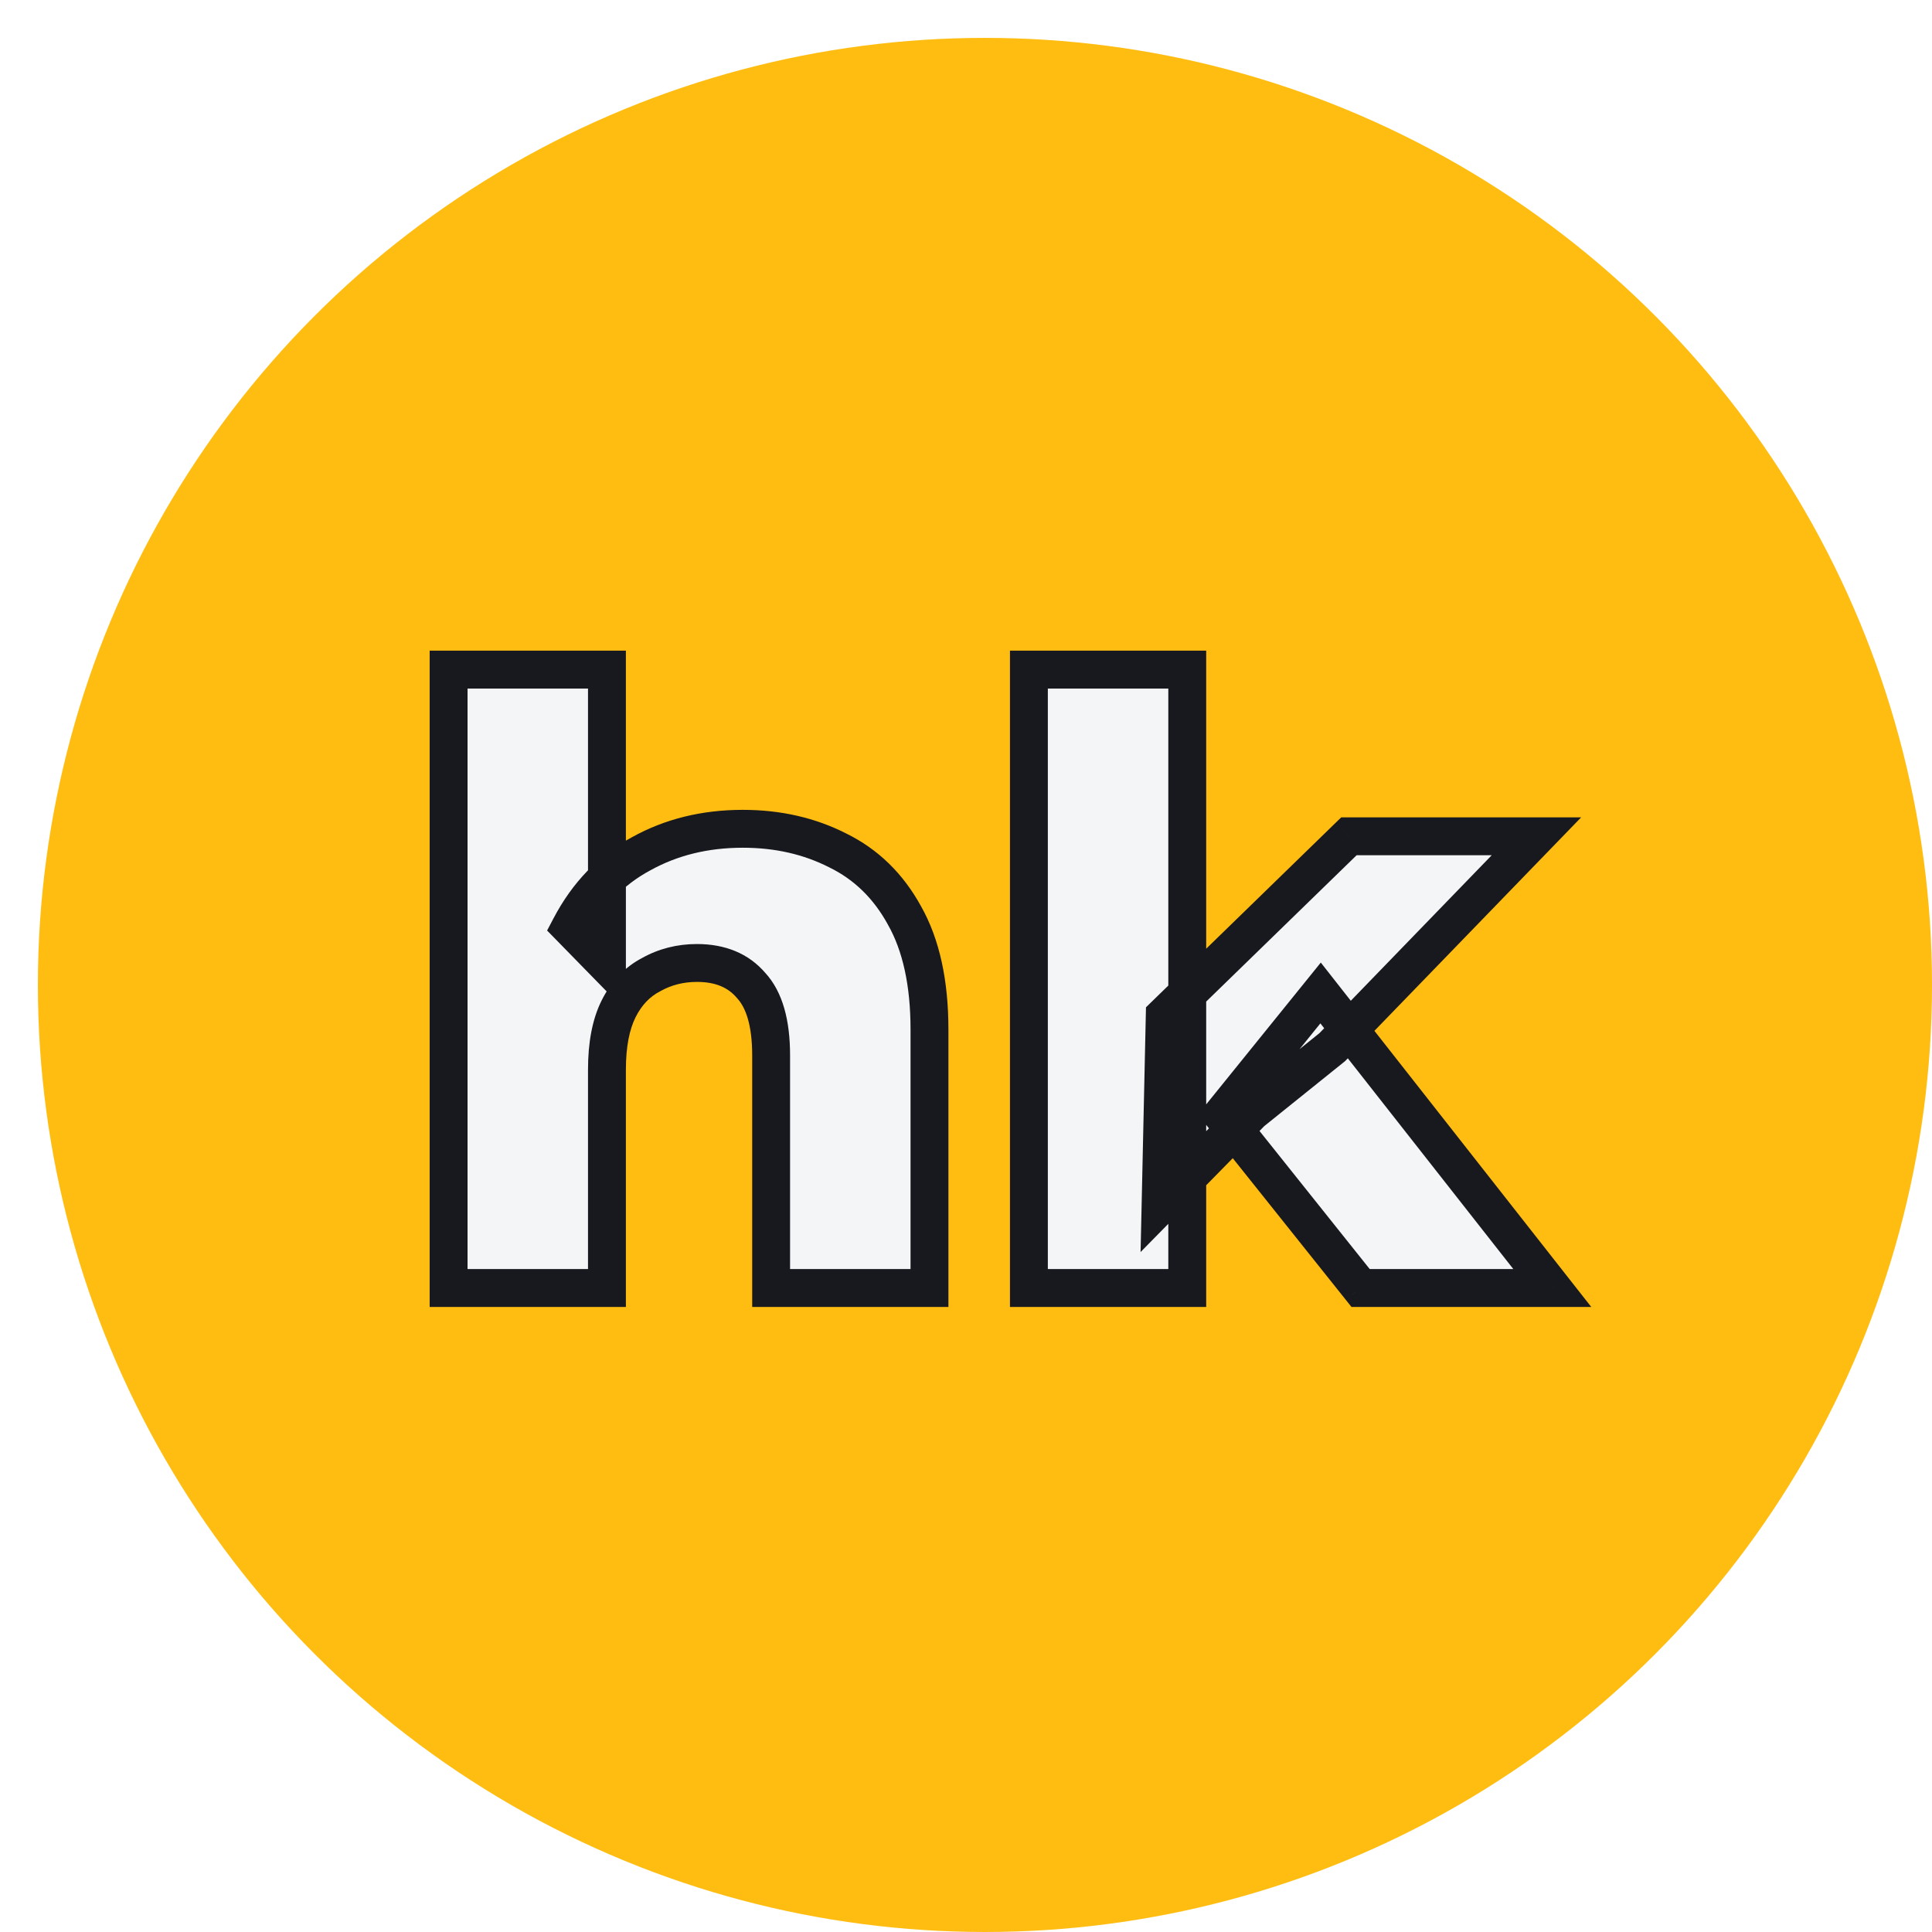 <svg width="102" height="102" viewBox="0 0 102 102" fill="none" xmlns="http://www.w3.org/2000/svg">
<g filter="url(#filter0_d_867_8788)">
<circle cx="50" cy="50" r="50" fill="#FFBD12"/>
</g>
<g filter="url(#filter1_d_867_8788)">
<path d="M37.216 41.756C39.064 41.756 40.736 42.137 42.232 42.9C43.728 43.633 44.901 44.777 45.752 46.332C46.632 47.887 47.072 49.896 47.072 52.36V66H38.712V53.724C38.712 52.023 38.36 50.791 37.656 50.028C36.981 49.236 36.028 48.84 34.796 48.84C33.916 48.84 33.109 49.045 32.376 49.456C31.643 49.837 31.071 50.439 30.66 51.26C30.249 52.081 30.044 53.152 30.044 54.472V66H21.684V33.352H30.044V48.928L28.108 46.948C29.017 45.217 30.264 43.927 31.848 43.076C33.432 42.196 35.221 41.756 37.216 41.756ZM59.273 61.6L59.493 51.612L69.217 42.152H79.117L68.337 53.284L64.069 56.716L59.273 61.6ZM52.321 66V33.352H60.681V66H52.321ZM69.833 66L62.529 56.848L67.721 50.424L79.953 66H69.833Z" fill="#F4F5F7"/>
<path d="M42.232 42.9L41.778 43.791L41.785 43.794L41.792 43.798L42.232 42.9ZM45.752 46.332L44.875 46.812L44.878 46.818L44.882 46.825L45.752 46.332ZM47.072 66V67H48.072V66H47.072ZM38.712 66H37.712V67H38.712V66ZM37.656 50.028L36.895 50.676L36.908 50.692L36.921 50.706L37.656 50.028ZM32.376 49.456L32.837 50.343L32.851 50.336L32.865 50.328L32.376 49.456ZM30.044 66V67H31.044V66H30.044ZM21.684 66H20.684V67H21.684V66ZM21.684 33.352V32.352H20.684V33.352H21.684ZM30.044 33.352H31.044V32.352H30.044V33.352ZM30.044 48.928L29.329 49.627L31.044 51.381V48.928H30.044ZM28.108 46.948L27.223 46.483L26.884 47.127L27.393 47.647L28.108 46.948ZM31.848 43.076L32.321 43.957L32.327 43.954L32.334 43.95L31.848 43.076ZM37.216 42.756C38.922 42.756 40.436 43.107 41.778 43.791L42.686 42.009C41.036 41.168 39.206 40.756 37.216 40.756V42.756ZM41.792 43.798C43.09 44.434 44.117 45.426 44.875 46.812L46.629 45.852C45.686 44.128 44.366 42.832 42.672 42.002L41.792 43.798ZM44.882 46.825C45.651 48.183 46.072 50.006 46.072 52.36H48.072C48.072 49.786 47.614 47.591 46.622 45.839L44.882 46.825ZM46.072 52.36V66H48.072V52.36H46.072ZM47.072 65H38.712V67H47.072V65ZM39.712 66V53.724H37.712V66H39.712ZM39.712 53.724C39.712 51.922 39.346 50.384 38.391 49.35L36.921 50.706C37.374 51.197 37.712 52.123 37.712 53.724H39.712ZM38.417 49.38C37.517 48.323 36.261 47.84 34.796 47.84V49.84C35.795 49.84 36.446 50.149 36.895 50.676L38.417 49.38ZM34.796 47.84C33.753 47.84 32.777 48.085 31.887 48.584L32.865 50.328C33.441 50.005 34.079 49.84 34.796 49.84V47.84ZM31.915 48.569C30.974 49.058 30.26 49.825 29.766 50.813L31.554 51.707C31.882 51.053 32.312 50.617 32.837 50.343L31.915 48.569ZM29.766 50.813C29.262 51.82 29.044 53.06 29.044 54.472H31.044C31.044 53.244 31.237 52.343 31.554 51.707L29.766 50.813ZM29.044 54.472V66H31.044V54.472H29.044ZM30.044 65H21.684V67H30.044V65ZM22.684 66V33.352H20.684V66H22.684ZM21.684 34.352H30.044V32.352H21.684V34.352ZM29.044 33.352V48.928H31.044V33.352H29.044ZM30.759 48.229L28.823 46.249L27.393 47.647L29.329 49.627L30.759 48.229ZM28.993 47.413C29.818 45.843 30.928 44.705 32.321 43.957L31.375 42.195C29.6 43.148 28.216 44.592 27.223 46.483L28.993 47.413ZM32.334 43.95C33.755 43.161 35.374 42.756 37.216 42.756V40.756C35.069 40.756 33.109 41.231 31.362 42.202L32.334 43.95ZM59.273 61.6L58.273 61.578L58.217 64.102L59.986 62.301L59.273 61.6ZM59.493 51.612L58.795 50.895L58.502 51.181L58.493 51.59L59.493 51.612ZM69.217 42.152V41.152H68.811L68.519 41.435L69.217 42.152ZM79.117 42.152L79.835 42.848L81.477 41.152H79.117V42.152ZM68.337 53.284L68.963 54.063L69.012 54.024L69.055 53.98L68.337 53.284ZM64.069 56.716L63.442 55.937L63.396 55.974L63.355 56.015L64.069 56.716ZM52.321 66H51.321V67H52.321V66ZM52.321 33.352V32.352H51.321V33.352H52.321ZM60.681 33.352H61.681V32.352H60.681V33.352ZM60.681 66V67H61.681V66H60.681ZM69.833 66L69.051 66.624L69.351 67H69.833V66ZM62.529 56.848L61.751 56.219L61.246 56.844L61.747 57.472L62.529 56.848ZM67.721 50.424L68.507 49.806L67.732 48.819L66.943 49.795L67.721 50.424ZM79.953 66V67H82.01L80.739 65.382L79.953 66ZM60.273 61.622L60.492 51.634L58.493 51.59L58.273 61.578L60.273 61.622ZM60.19 52.329L69.914 42.869L68.519 41.435L58.795 50.895L60.19 52.329ZM69.217 43.152H79.117V41.152H69.217V43.152ZM78.398 41.456L67.618 52.588L69.055 53.98L79.835 42.848L78.398 41.456ZM67.71 52.505L63.442 55.937L64.695 57.495L68.963 54.063L67.71 52.505ZM63.355 56.015L58.559 60.899L59.986 62.301L64.782 57.417L63.355 56.015ZM53.321 66V33.352H51.321V66H53.321ZM52.321 34.352H60.681V32.352H52.321V34.352ZM59.681 33.352V66H61.681V33.352H59.681ZM60.681 65H52.321V67H60.681V65ZM70.614 65.376L63.31 56.224L61.747 57.472L69.051 66.624L70.614 65.376ZM63.306 57.477L68.499 51.053L66.943 49.795L61.751 56.219L63.306 57.477ZM66.934 51.042L79.166 66.618L80.739 65.382L68.507 49.806L66.934 51.042ZM79.953 65H69.833V67H79.953V65Z" fill="#18191F"/>
</g>
<defs>
<filter id="filter0_d_867_8788" x="0" y="0" width="102" height="102" filterUnits="userSpaceOnUse" color-interpolation-filters="sRGB">
<feFlood flood-opacity="0" result="BackgroundImageFix"/>
<feColorMatrix in="SourceAlpha" type="matrix" values="0 0 0 0 0 0 0 0 0 0 0 0 0 0 0 0 0 0 127 0" result="hardAlpha"/>
<feOffset dx="2" dy="2"/>
<feColorMatrix type="matrix" values="0 0 0 0 0.094 0 0 0 0 0.098 0 0 0 0 0.122 0 0 0 1 0"/>
<feBlend mode="normal" in2="BackgroundImageFix" result="effect1_dropShadow_867_8788"/>
<feBlend mode="normal" in="SourceGraphic" in2="effect1_dropShadow_867_8788" result="shape"/>
</filter>
<filter id="filter1_d_867_8788" x="21.684" y="33.352" width="60.269" height="34.648" filterUnits="userSpaceOnUse" color-interpolation-filters="sRGB">
<feFlood flood-opacity="0" result="BackgroundImageFix"/>
<feColorMatrix in="SourceAlpha" type="matrix" values="0 0 0 0 0 0 0 0 0 0 0 0 0 0 0 0 0 0 127 0" result="hardAlpha"/>
<feOffset dx="2" dy="2"/>
<feColorMatrix type="matrix" values="0 0 0 0 0.094 0 0 0 0 0.098 0 0 0 0 0.122 0 0 0 1 0"/>
<feBlend mode="normal" in2="BackgroundImageFix" result="effect1_dropShadow_867_8788"/>
<feBlend mode="normal" in="SourceGraphic" in2="effect1_dropShadow_867_8788" result="shape"/>
</filter>
</defs>
</svg>
